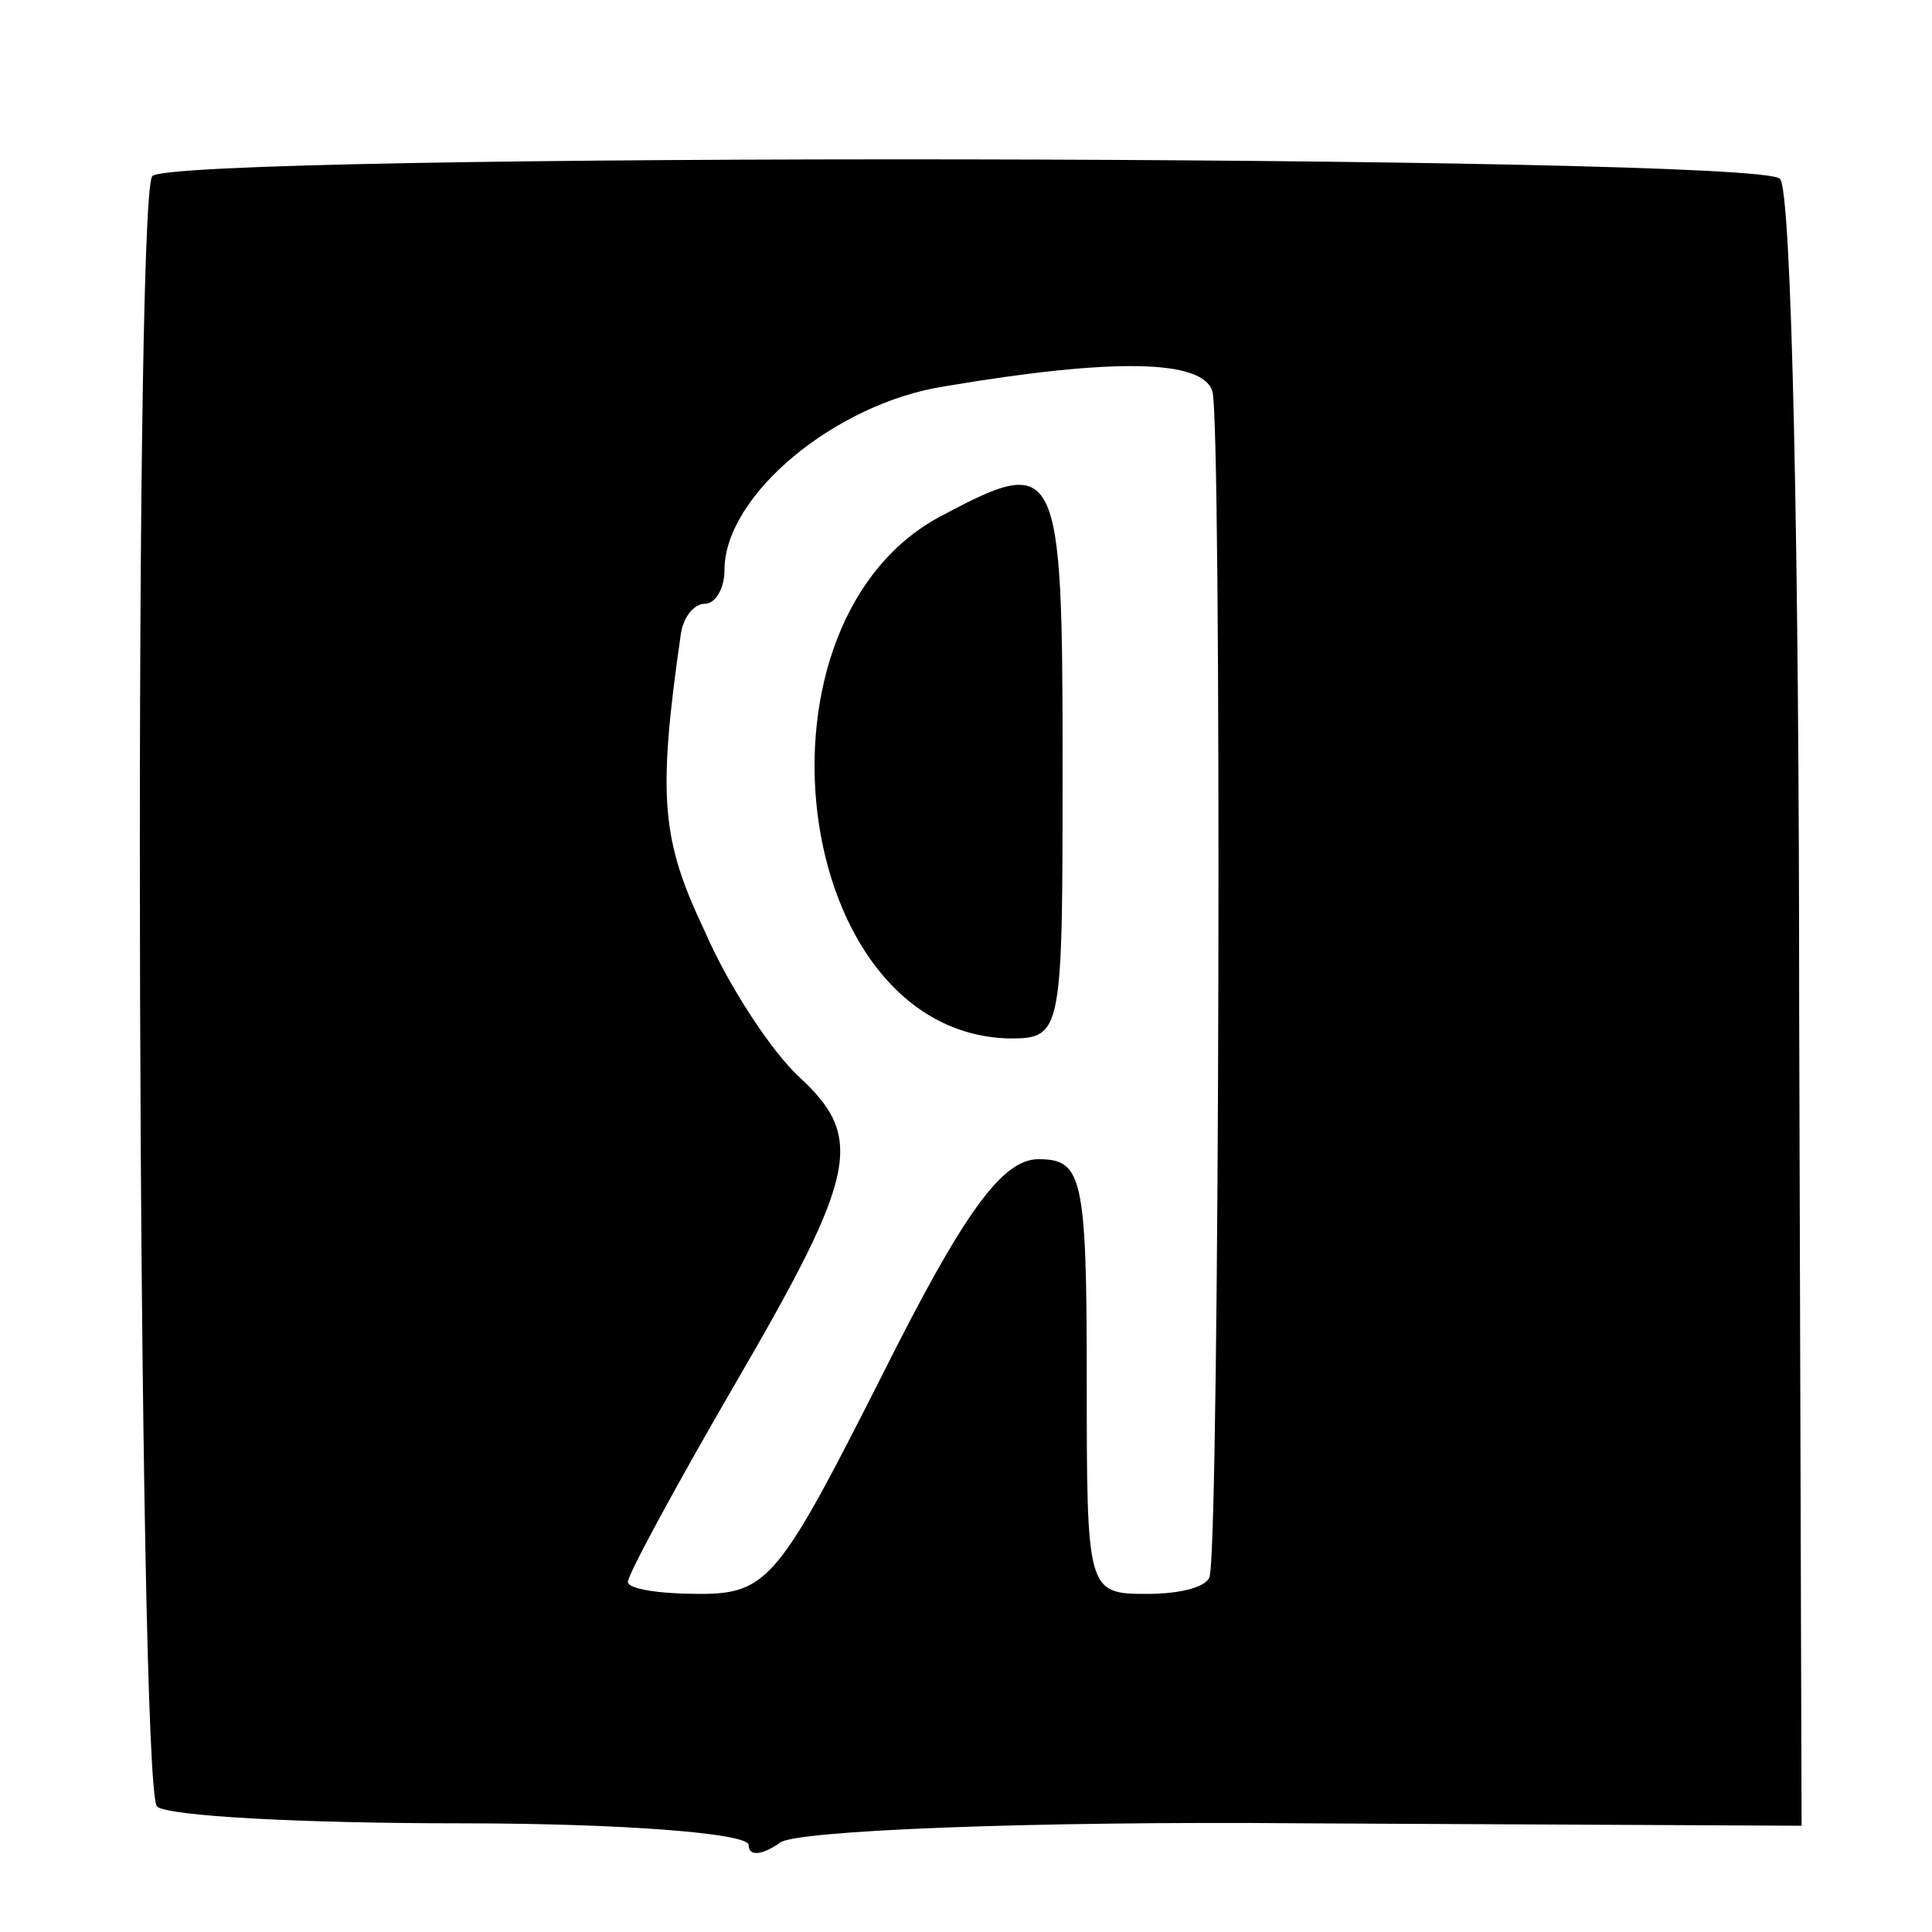 <?xml version="1.0" standalone="no"?>
<!DOCTYPE svg PUBLIC "-//W3C//DTD SVG 20010904//EN"
 "http://www.w3.org/TR/2001/REC-SVG-20010904/DTD/svg10.dtd">
<svg version="1.0" xmlns="http://www.w3.org/2000/svg"
 width="80pt" height="80pt" viewBox="0 0 80 80"
 preserveAspectRatio="xMidYMid meet">
<g transform="translate(0,80) scale(0.1,-0.1)"
fill="#000000" stroke="none">
<path d="M63 727 c-8 -13 -6 -667 2 -675 4 -4 60 -7 126 -7 65 0 119 -4 119
-9 0 -5 6 -4 13 1 6 5 104 9 217 8 l206 -1 -1 337 c0 186 -3 341 -8 345 -10
10 -668 11 -674 1z m439 -89 c4 -11 3 -469 -1 -490 0 -5 -12 -8 -26 -8 -25 0
-25 1 -25 90 0 83 -2 90 -20 90 -15 0 -31 -22 -65 -90 -42 -83 -47 -90 -75
-90 -17 0 -30 2 -30 5 0 3 20 40 45 83 50 86 53 101 26 126 -11 10 -29 37 -39
60 -18 38 -20 55 -10 124 1 6 5 12 10 12 4 0 8 6 8 14 0 31 46 69 91 76 71 12
107 11 111 -2z"/>
<path d="M391 587 c-85 -43 -64 -215 27 -217 22 0 22 2 22 115 0 123 -2 127
-49 102z"/>
</g>
</svg>
